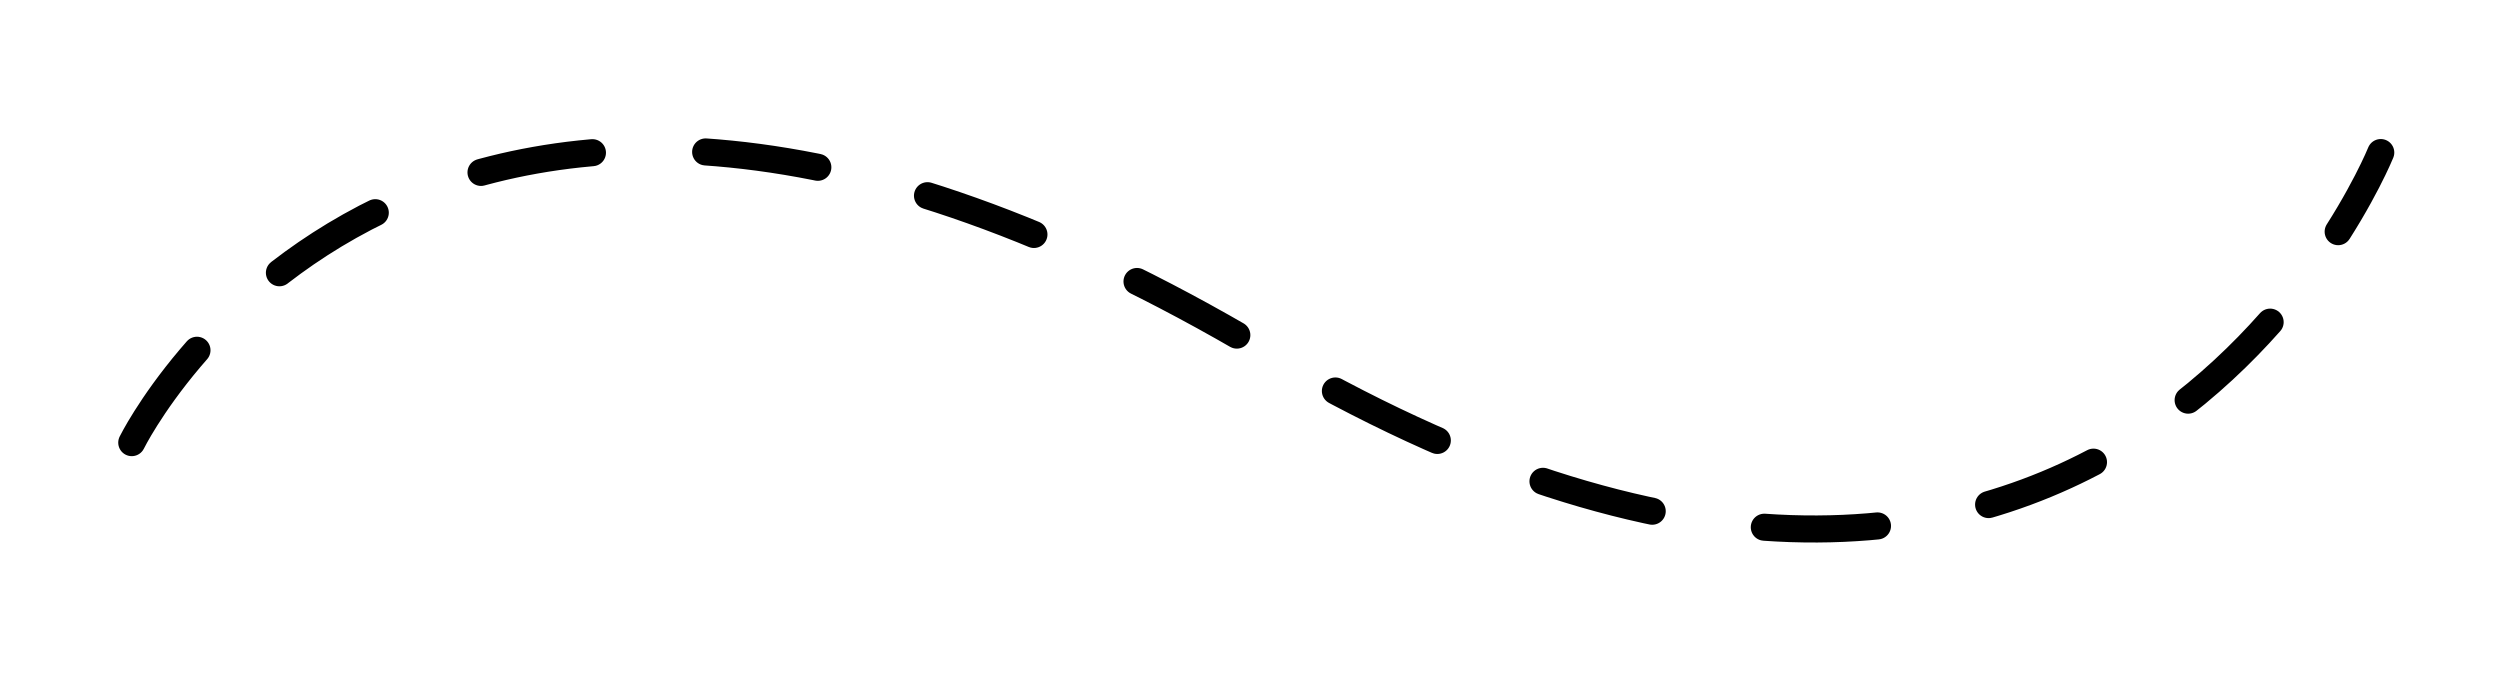 <?xml version="1.0" encoding="utf-8"?>
<!-- Generator: Adobe Illustrator 23.1.0, SVG Export Plug-In . SVG Version: 6.00 Build 0)  -->
<!DOCTYPE svg PUBLIC "-//W3C//DTD SVG 1.1//EN" "http://www.w3.org/Graphics/SVG/1.1/DTD/svg11.dtd">
<svg version="1.1" id="Capa_1" xmlns:x="http://ns.adobe.com/Extensibility/1.0/" xmlns:i="http://ns.adobe.com/AdobeIllustrator/10.0/" xmlns:graph="http://ns.adobe.com/Graphs/1.0/"
	 xmlns="http://www.w3.org/2000/svg" xmlns:xlink="http://www.w3.org/1999/xlink" x="0px" y="0px" viewBox="0 0 1478.1 403.7"
	 style="enable-background:new 0 0 1478.1 403.7;" xml:space="preserve">
<style type="text/css">
	
		.st0{fill:none;stroke:#000000;stroke-width:16;stroke-linecap:round;stroke-linejoin:round;stroke-miterlimit:10;stroke-dasharray:67;}
</style>
<path class="st0" d="M77.9,261.7c0,0,171.6-349.3,667.9-55.1s661.8-116.4,661.8-116.4"/>
</svg>
